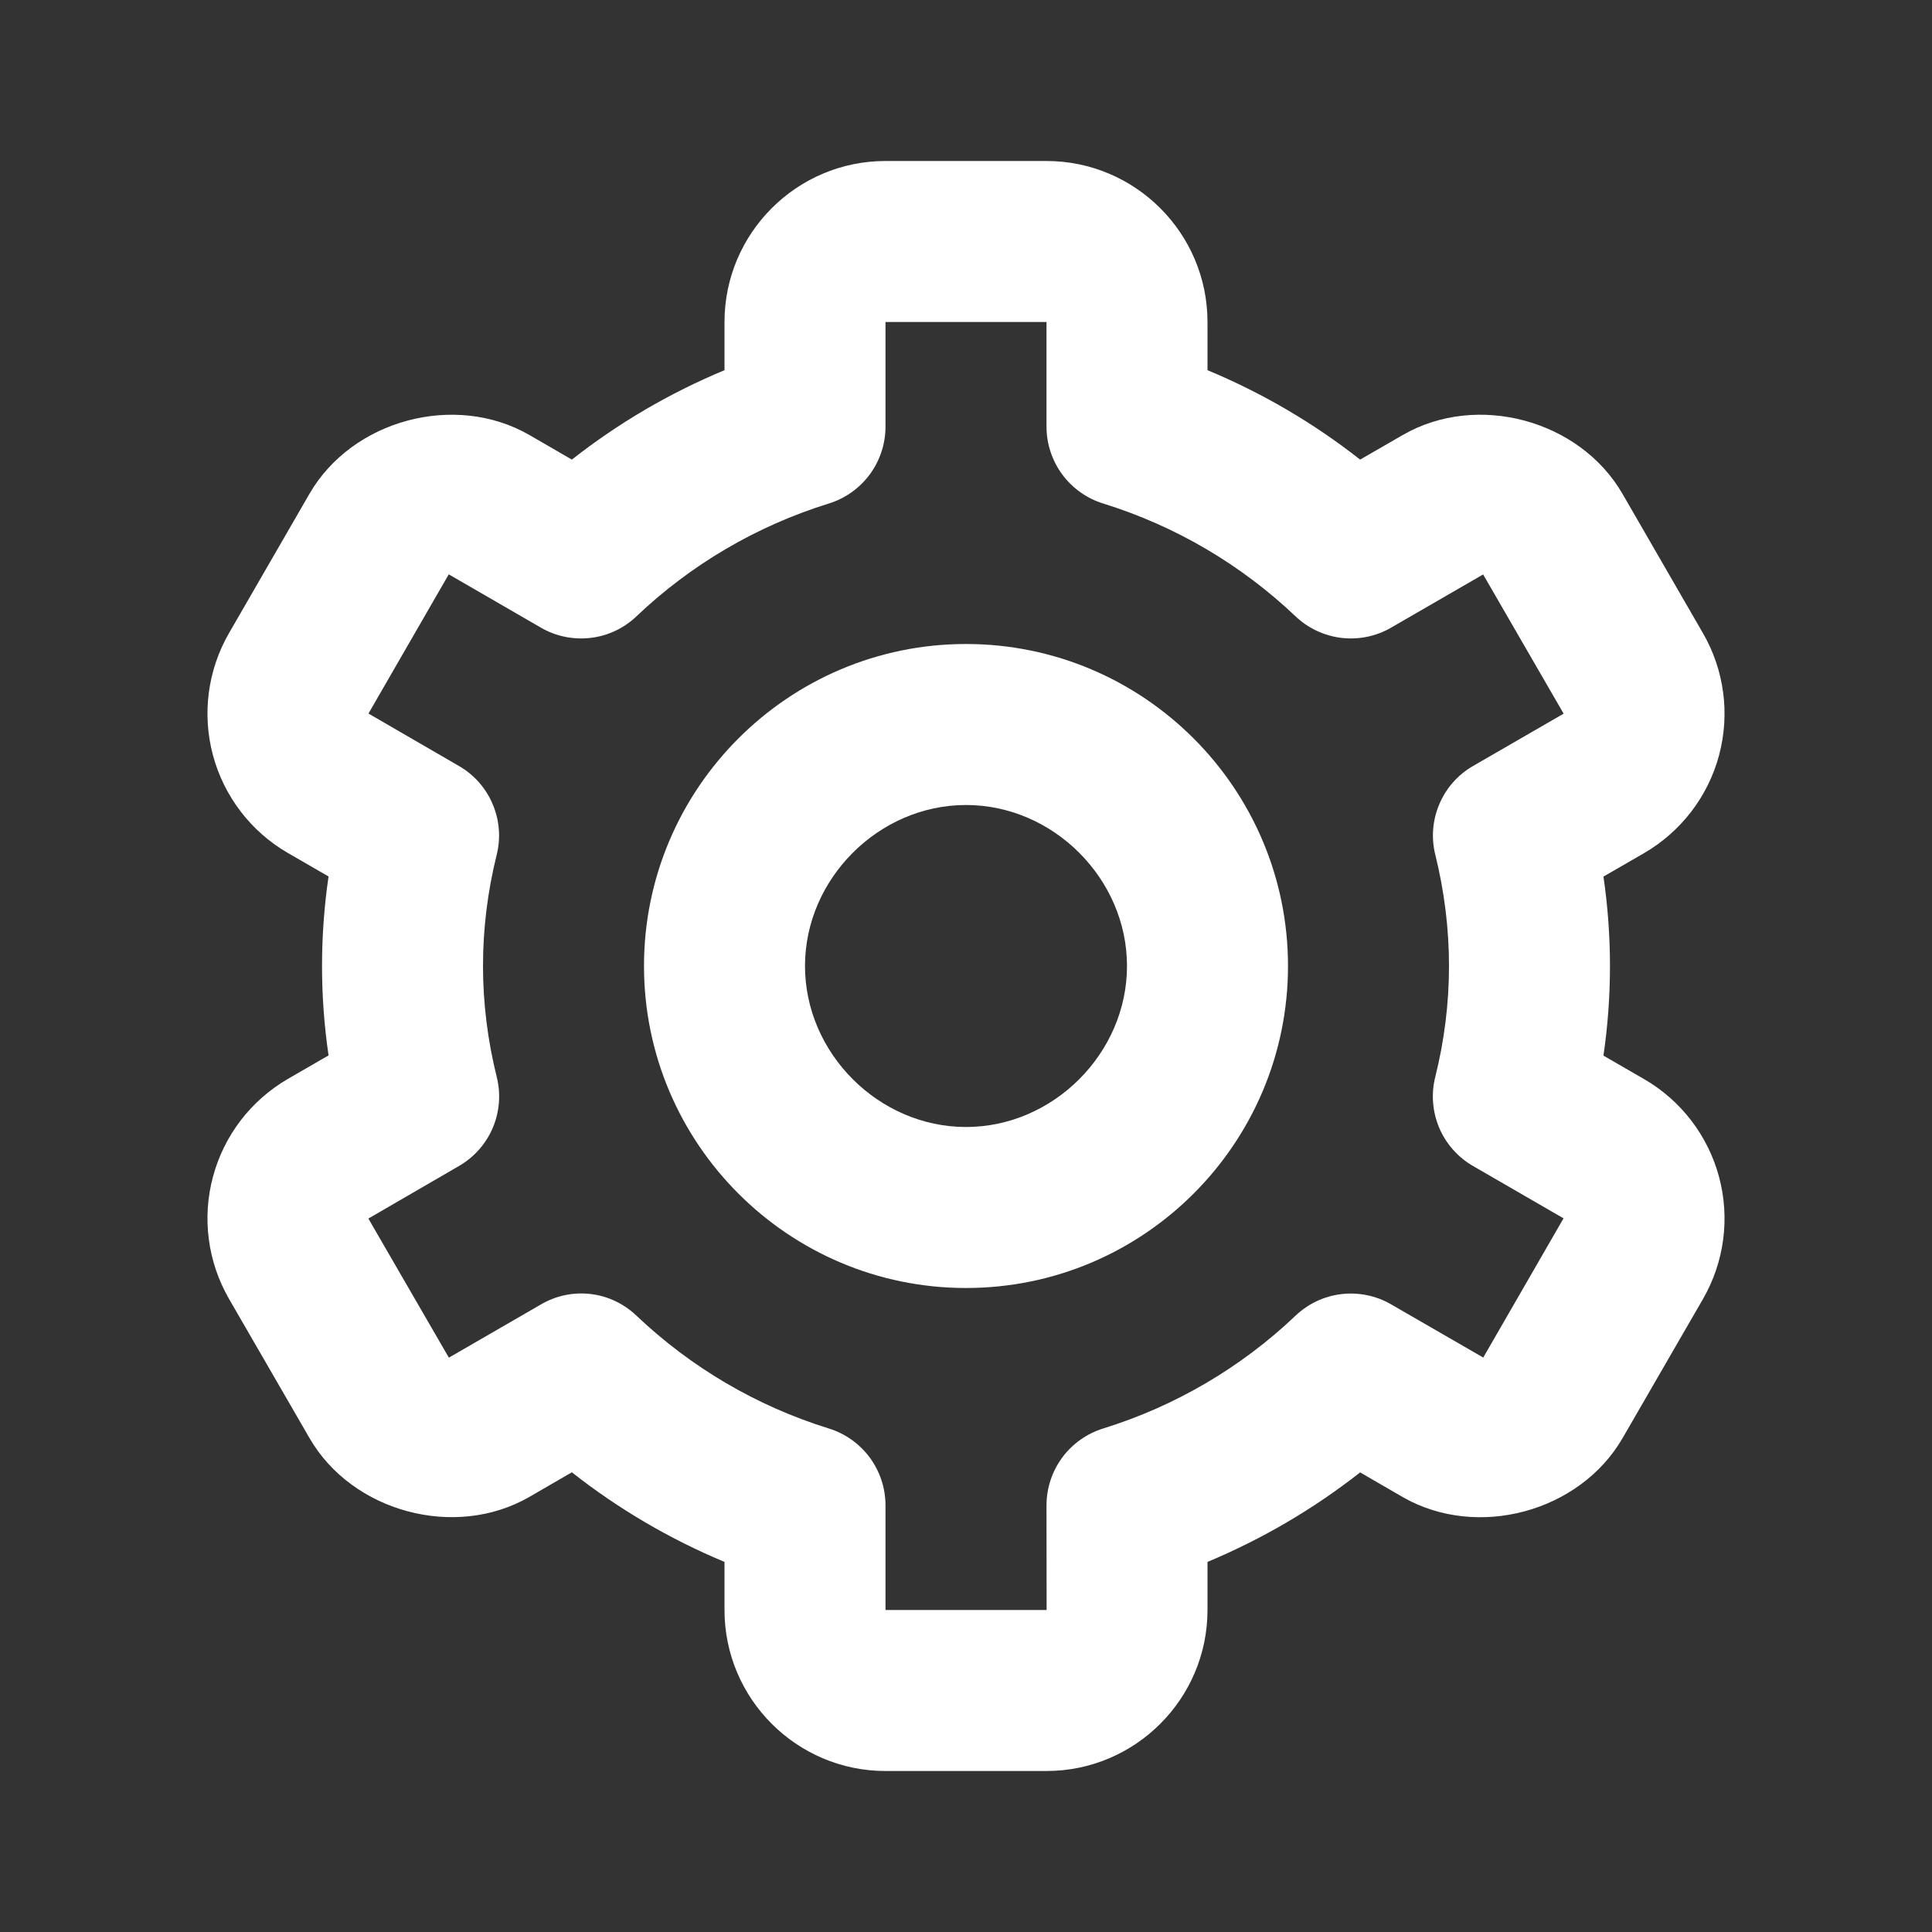 <svg width="18" height="18" viewBox="0 0 18 18" fill="none" xmlns="http://www.w3.org/2000/svg">
<rect x="0" y="0" width="18" height="18" fill="#333333" stroke="none"/>
<path d="M9 12C10.655 12 12 10.655 12 9C12 7.346 10.655 6 9 6C7.346 6 6 7.346 6 9C6 10.655 7.346 12 9 12ZM9 7.5C9.813 7.5 10.5 8.187 10.5 9C10.5 9.813 9.813 10.5 9 10.5C8.187 10.5 7.5 9.813 7.5 9C7.5 8.187 8.187 7.5 9 7.5Z" fill="white"/>
<path d="M2.134 12.102L2.884 13.399C3.282 14.087 4.24 14.345 4.931 13.947L5.328 13.717C5.762 14.059 6.24 14.339 6.75 14.552V15C6.75 15.827 7.423 16.5 8.25 16.5H9.75C10.577 16.5 11.25 15.827 11.25 15V14.552C11.759 14.339 12.238 14.059 12.672 13.718L13.069 13.948C13.761 14.345 14.717 14.089 15.117 13.399L15.866 12.103C16.065 11.758 16.119 11.349 16.016 10.965C15.913 10.581 15.662 10.253 15.318 10.054L14.939 9.835C15.02 9.282 15.02 8.72 14.939 8.167L15.318 7.948C15.662 7.748 15.913 7.421 16.016 7.037C16.119 6.652 16.065 6.243 15.866 5.899L15.117 4.602C14.719 3.912 13.761 3.653 13.069 4.053L12.672 4.282C12.238 3.941 11.76 3.661 11.25 3.449V3C11.25 2.173 10.577 1.5 9.75 1.5H8.25C7.423 1.5 6.75 2.173 6.75 3V3.449C6.24 3.661 5.762 3.941 5.328 4.282L4.931 4.052C4.238 3.654 3.281 3.912 2.883 4.601L2.134 5.898C1.935 6.242 1.881 6.652 1.984 7.036C2.087 7.42 2.338 7.748 2.682 7.947L3.061 8.166C2.98 8.719 2.98 9.28 3.061 9.833L2.682 10.052C2.338 10.252 2.087 10.579 1.984 10.964C1.881 11.348 1.935 11.757 2.134 12.102ZM4.628 10.034C4.544 9.696 4.5 9.348 4.5 9C4.5 8.653 4.543 8.306 4.627 7.966C4.667 7.809 4.654 7.642 4.59 7.492C4.527 7.342 4.416 7.217 4.275 7.136L3.433 6.648L4.181 5.351L5.04 5.848C5.18 5.929 5.343 5.962 5.503 5.943C5.664 5.924 5.814 5.853 5.931 5.741C6.438 5.259 7.05 4.9 7.719 4.692C7.873 4.645 8.007 4.55 8.103 4.421C8.198 4.292 8.25 4.136 8.25 3.975V3H9.75V3.975C9.75 4.136 9.802 4.292 9.897 4.421C9.993 4.55 10.127 4.645 10.281 4.692C10.95 4.9 11.561 5.259 12.069 5.741C12.186 5.853 12.336 5.923 12.497 5.943C12.657 5.962 12.82 5.929 12.96 5.848L13.818 5.352L14.568 6.649L13.725 7.136C13.584 7.217 13.473 7.342 13.41 7.492C13.346 7.642 13.333 7.809 13.373 7.966C13.457 8.306 13.5 8.653 13.5 9C13.5 9.346 13.457 9.694 13.372 10.034C13.332 10.192 13.346 10.358 13.409 10.508C13.473 10.658 13.584 10.783 13.725 10.864L14.567 11.351L13.819 12.648L12.96 12.152C12.82 12.071 12.657 12.038 12.497 12.057C12.336 12.076 12.186 12.147 12.069 12.259C11.562 12.741 10.95 13.1 10.281 13.308C10.127 13.355 9.993 13.45 9.897 13.579C9.802 13.708 9.75 13.864 9.75 14.025L9.751 15H8.25V14.025C8.25 13.864 8.198 13.708 8.103 13.579C8.007 13.45 7.873 13.355 7.719 13.308C7.05 13.1 6.439 12.741 5.931 12.259C5.814 12.147 5.664 12.075 5.503 12.056C5.342 12.037 5.18 12.071 5.04 12.153L4.182 12.649L3.432 11.353L4.275 10.864C4.416 10.783 4.527 10.658 4.591 10.508C4.654 10.358 4.668 10.192 4.628 10.034Z" fill="white"/>
</svg>
